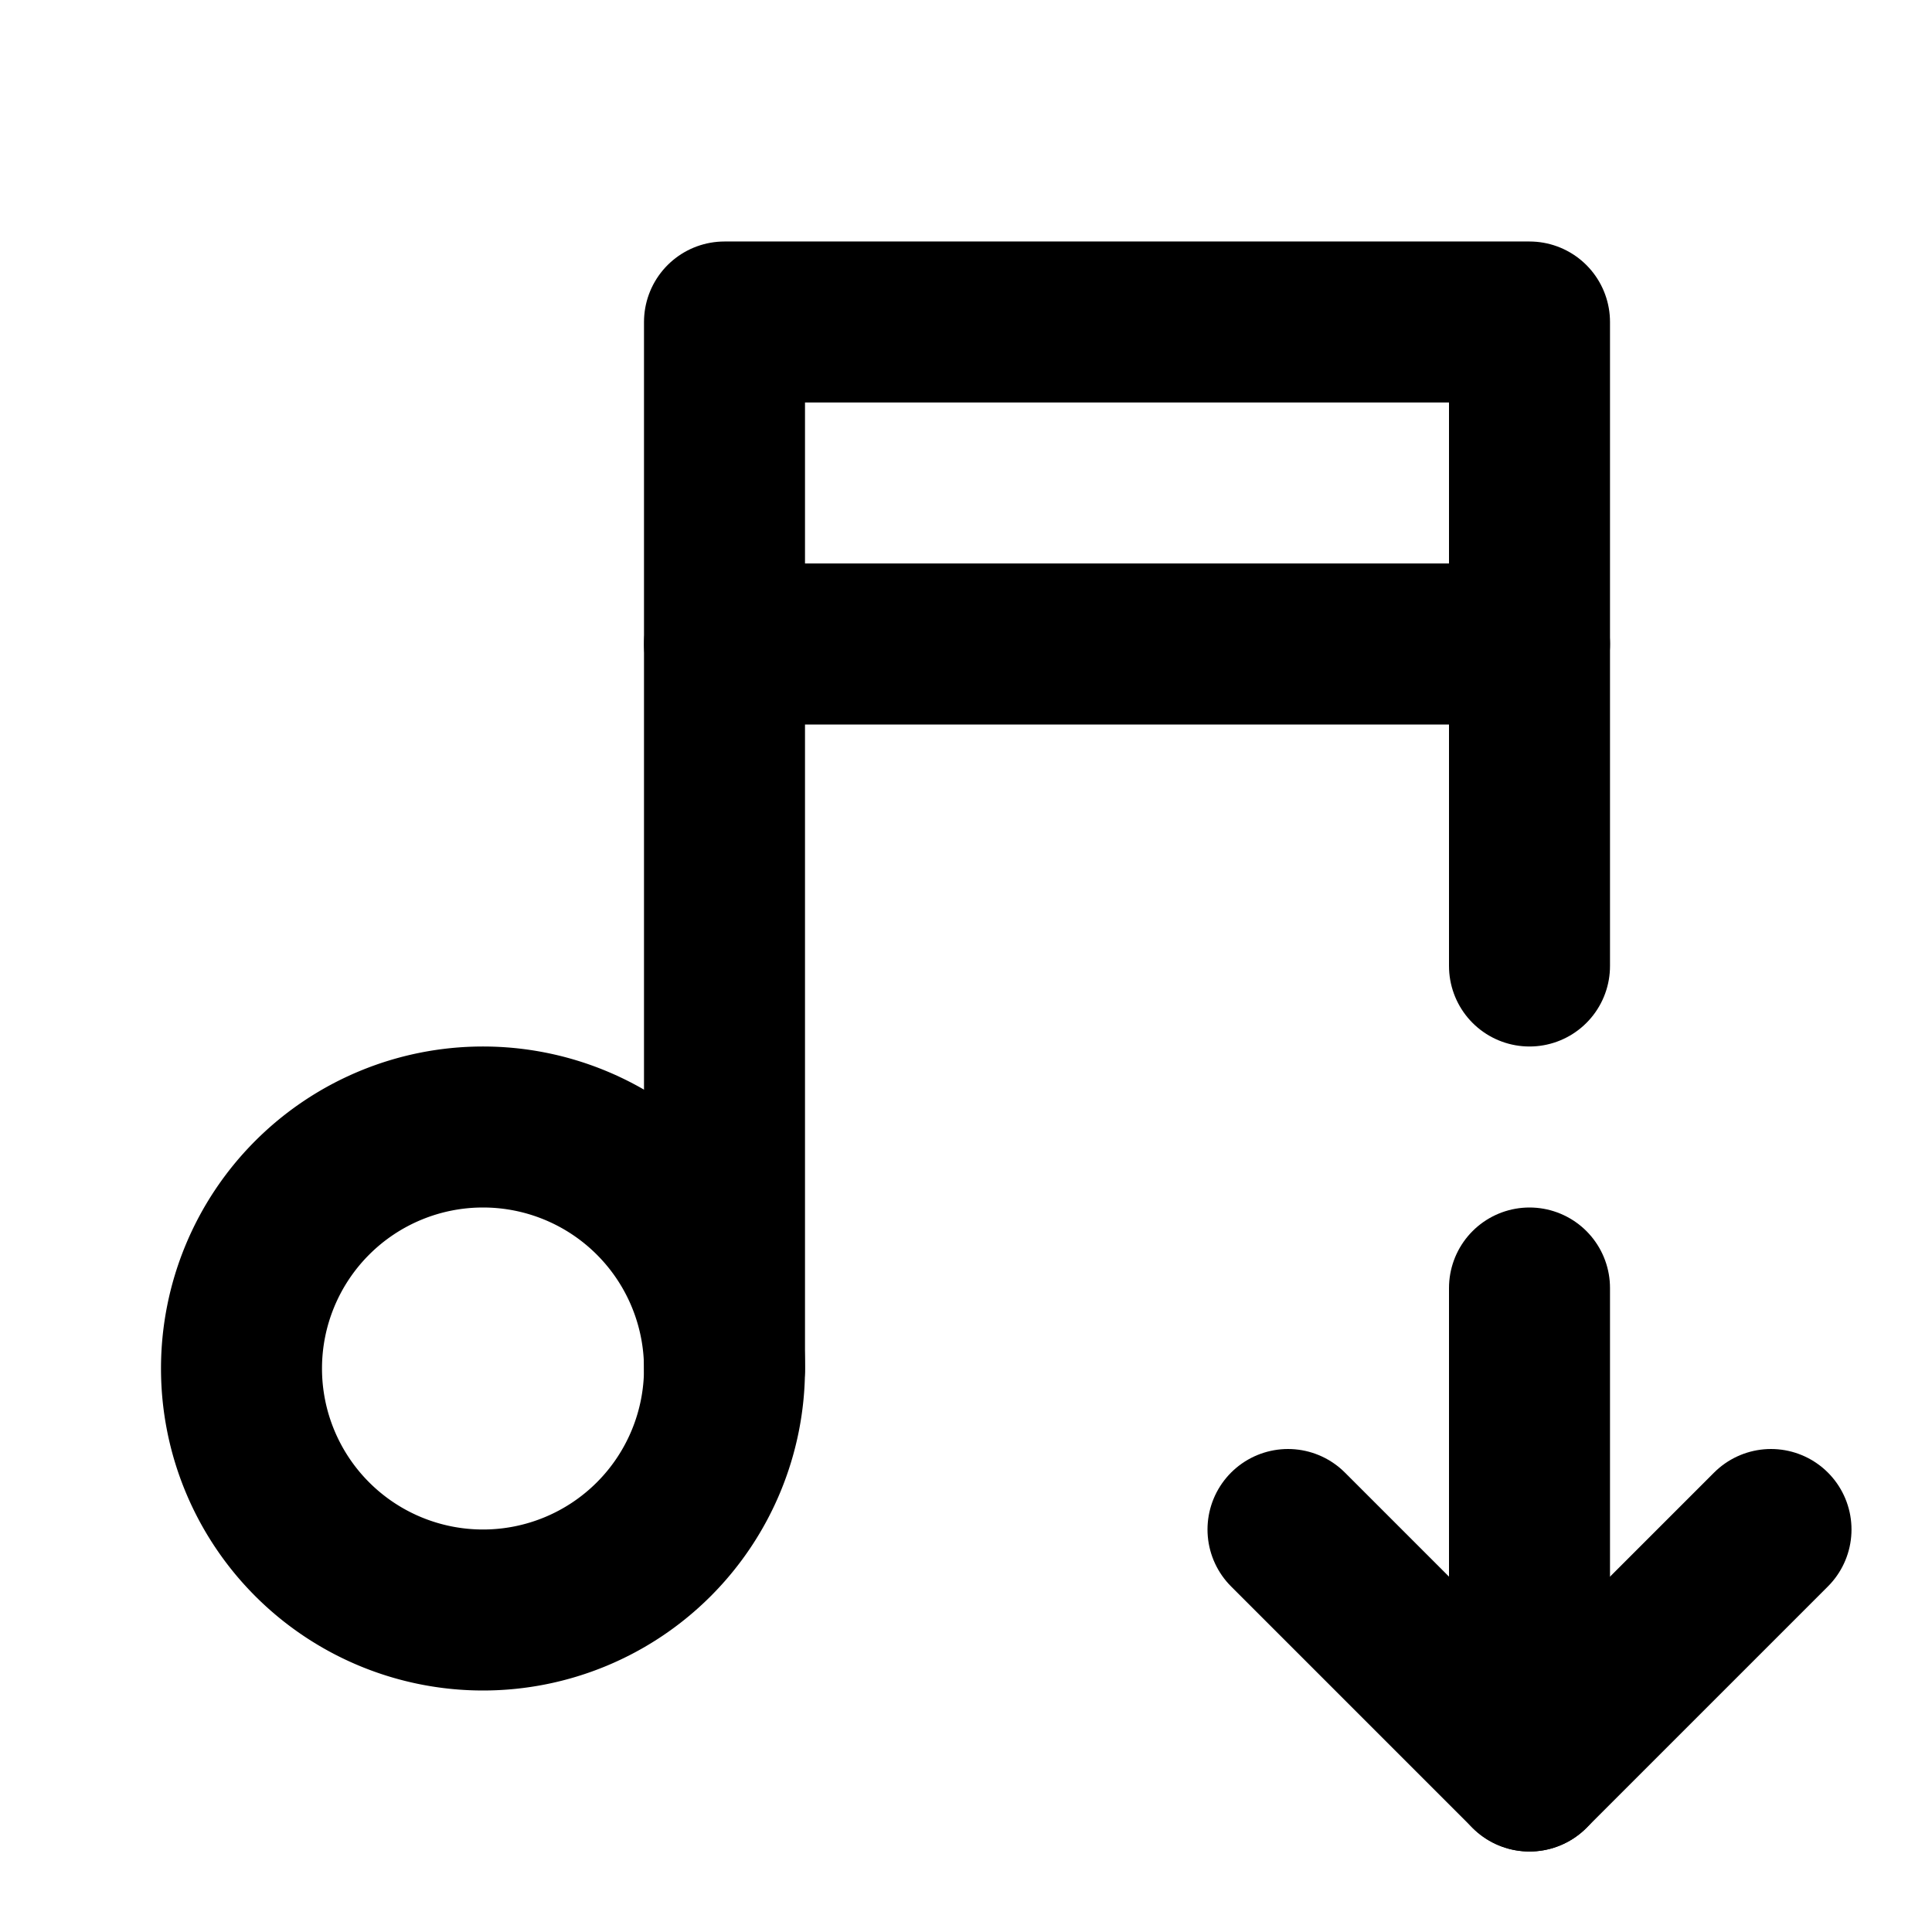 <!-- category: Media tags: [decrease, lower, reduce, fall, drop, descend, diminish, diminutive, below, decline] version: "2.28" unicode: "fbdc" --><svg xmlns="http://www.w3.org/2000/svg" width="24" height="24" viewBox="0 0 24 24" fill="none" stroke="currentColor" stroke-width="2" stroke-linecap="round" stroke-linejoin="round" ><path d="M3 17a3 3 0 1 0 6 0a3 3 0 0 0 -6 0" /><path d="M9 17v-13h10v8" /><path d="M9 8h10" /><path d="M19 16v6" /><path d="M22 19l-3 3l-3 -3" /></svg>